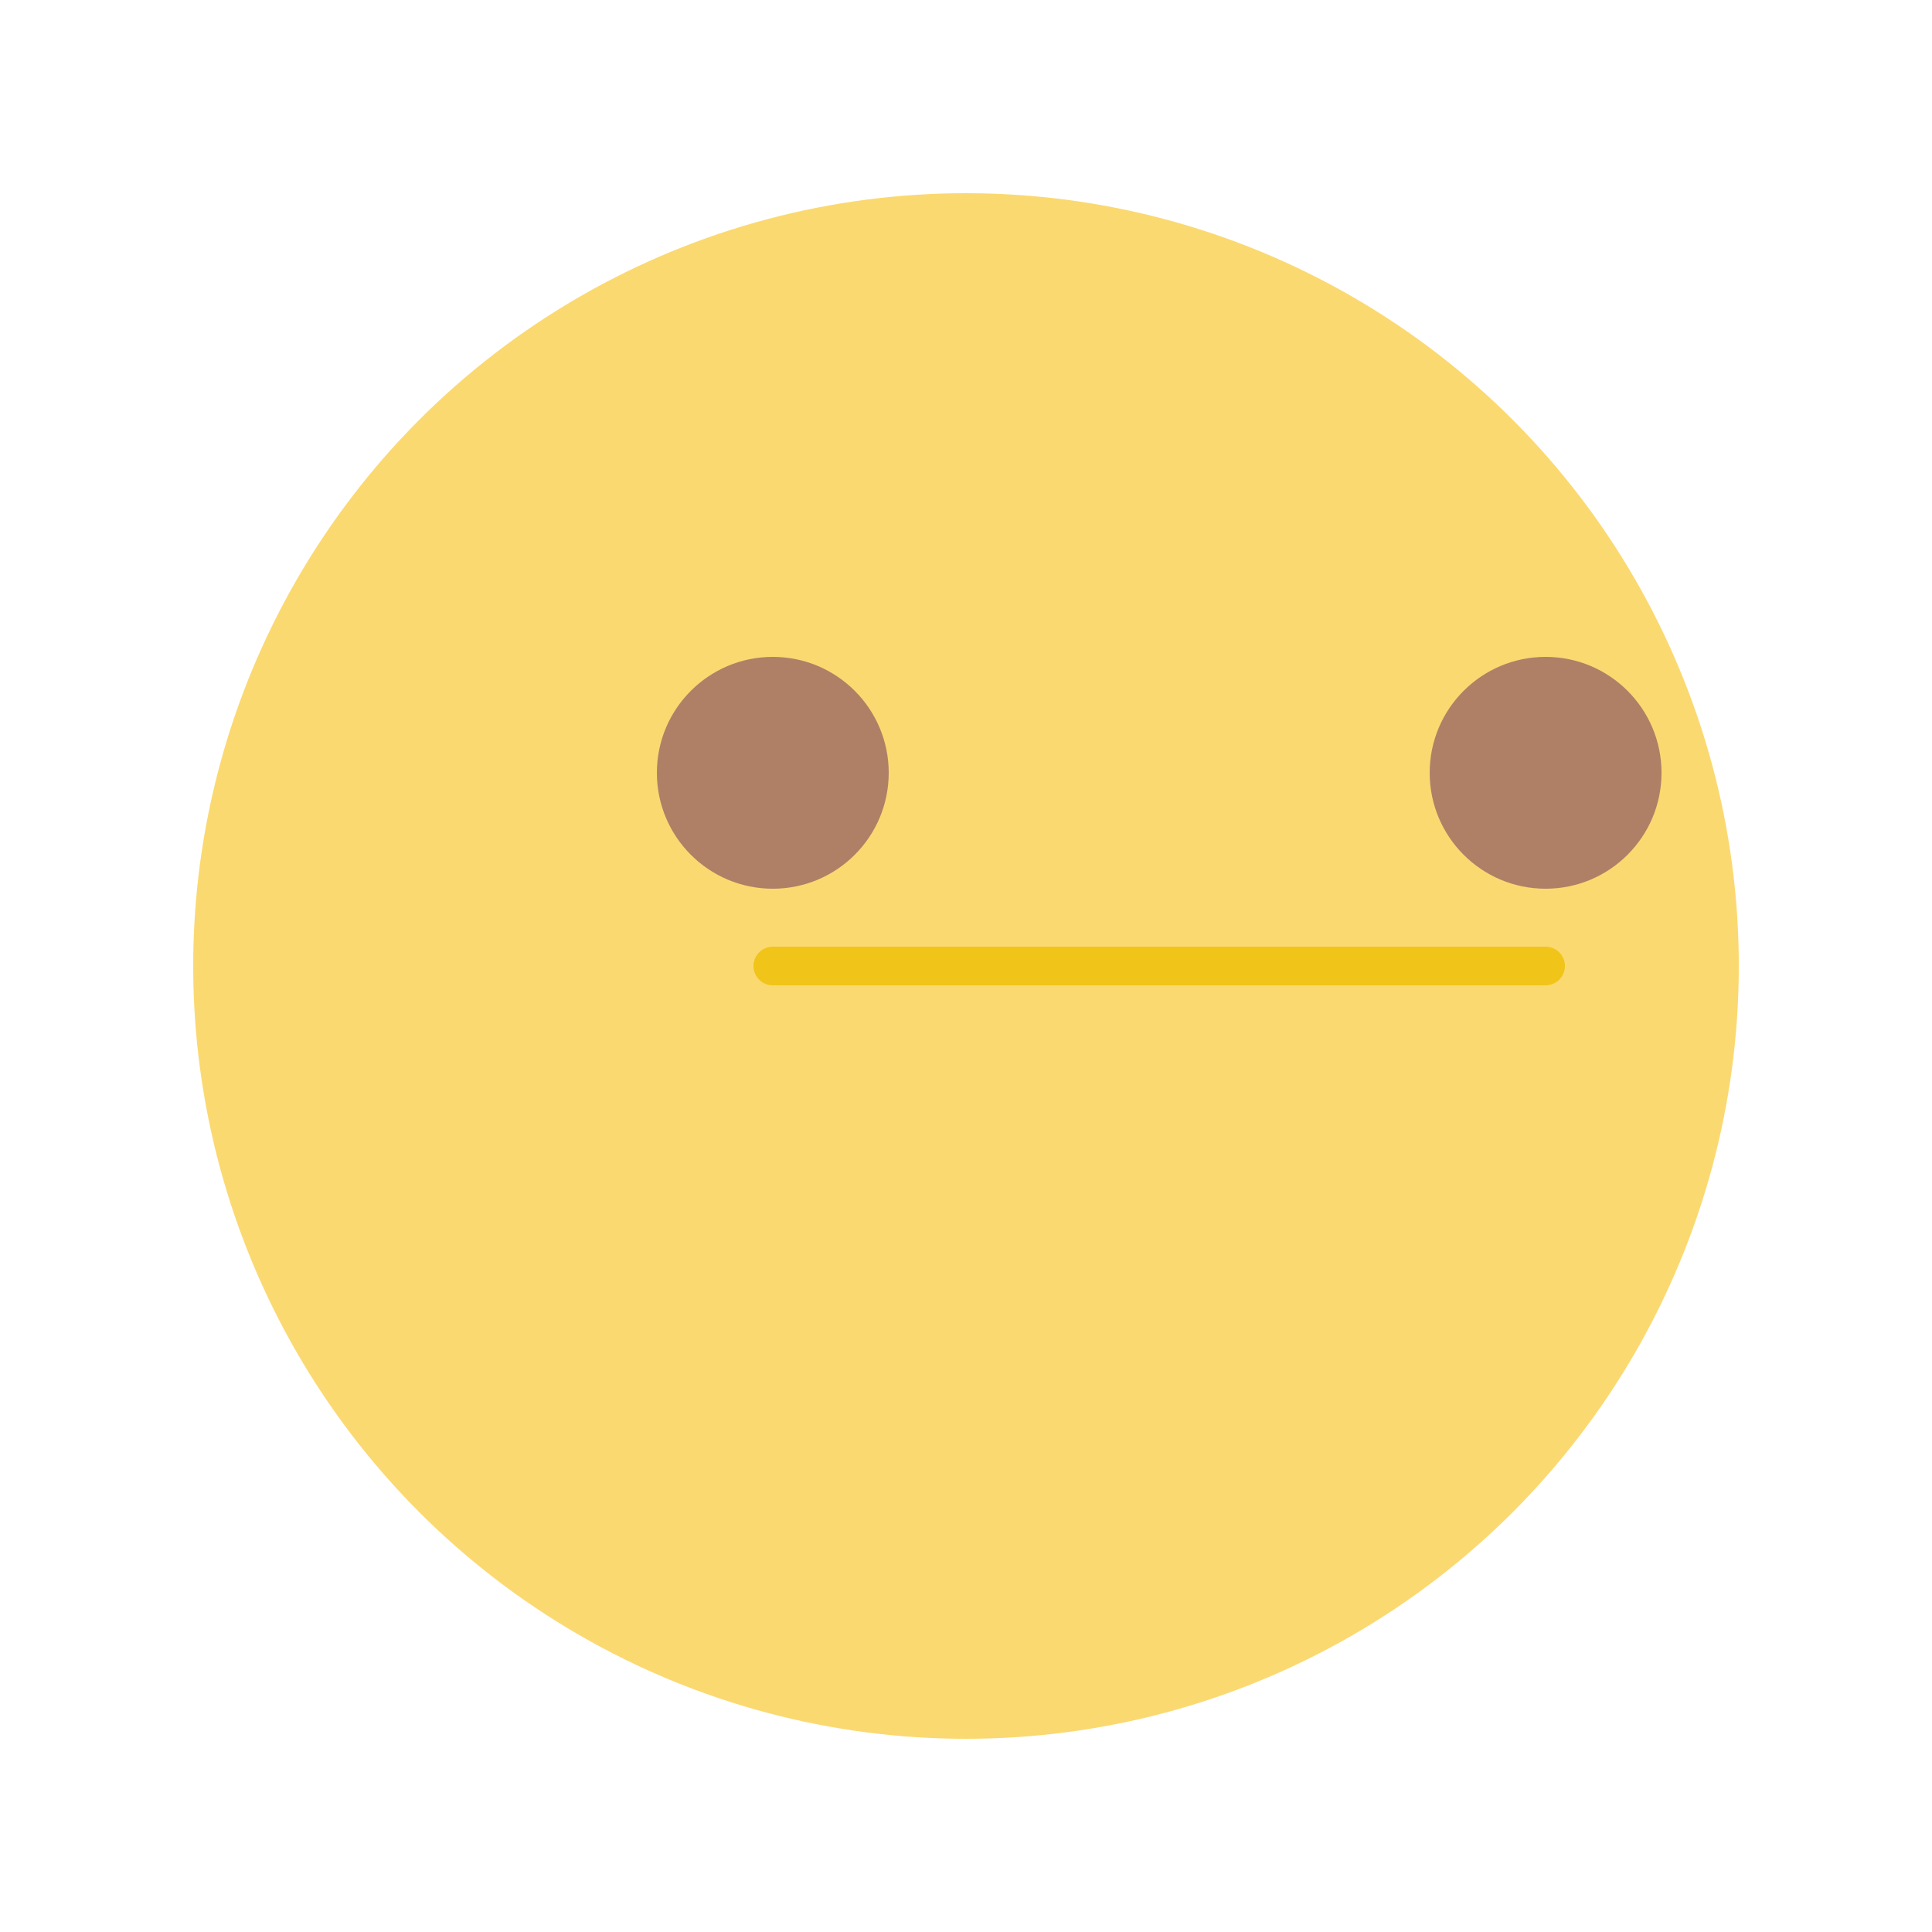 <svg height="500" width="500" vievBox="0 0 500 500" xmlns="http://www.w3.org/2000/svg">
    <circle cx="250" cy="250" r="200" fill="#FBD971" />
    <circle cx="200" cy="200" r="30" fill="#AF8066" />
    <circle cx="400" cy="200" r="30" fill="#AF8066" />
    <line x1="200" y1="250" x2="400" y2="250" stroke="#F0C419" stroke-width="10" stroke-linecap="round" />
</svg>